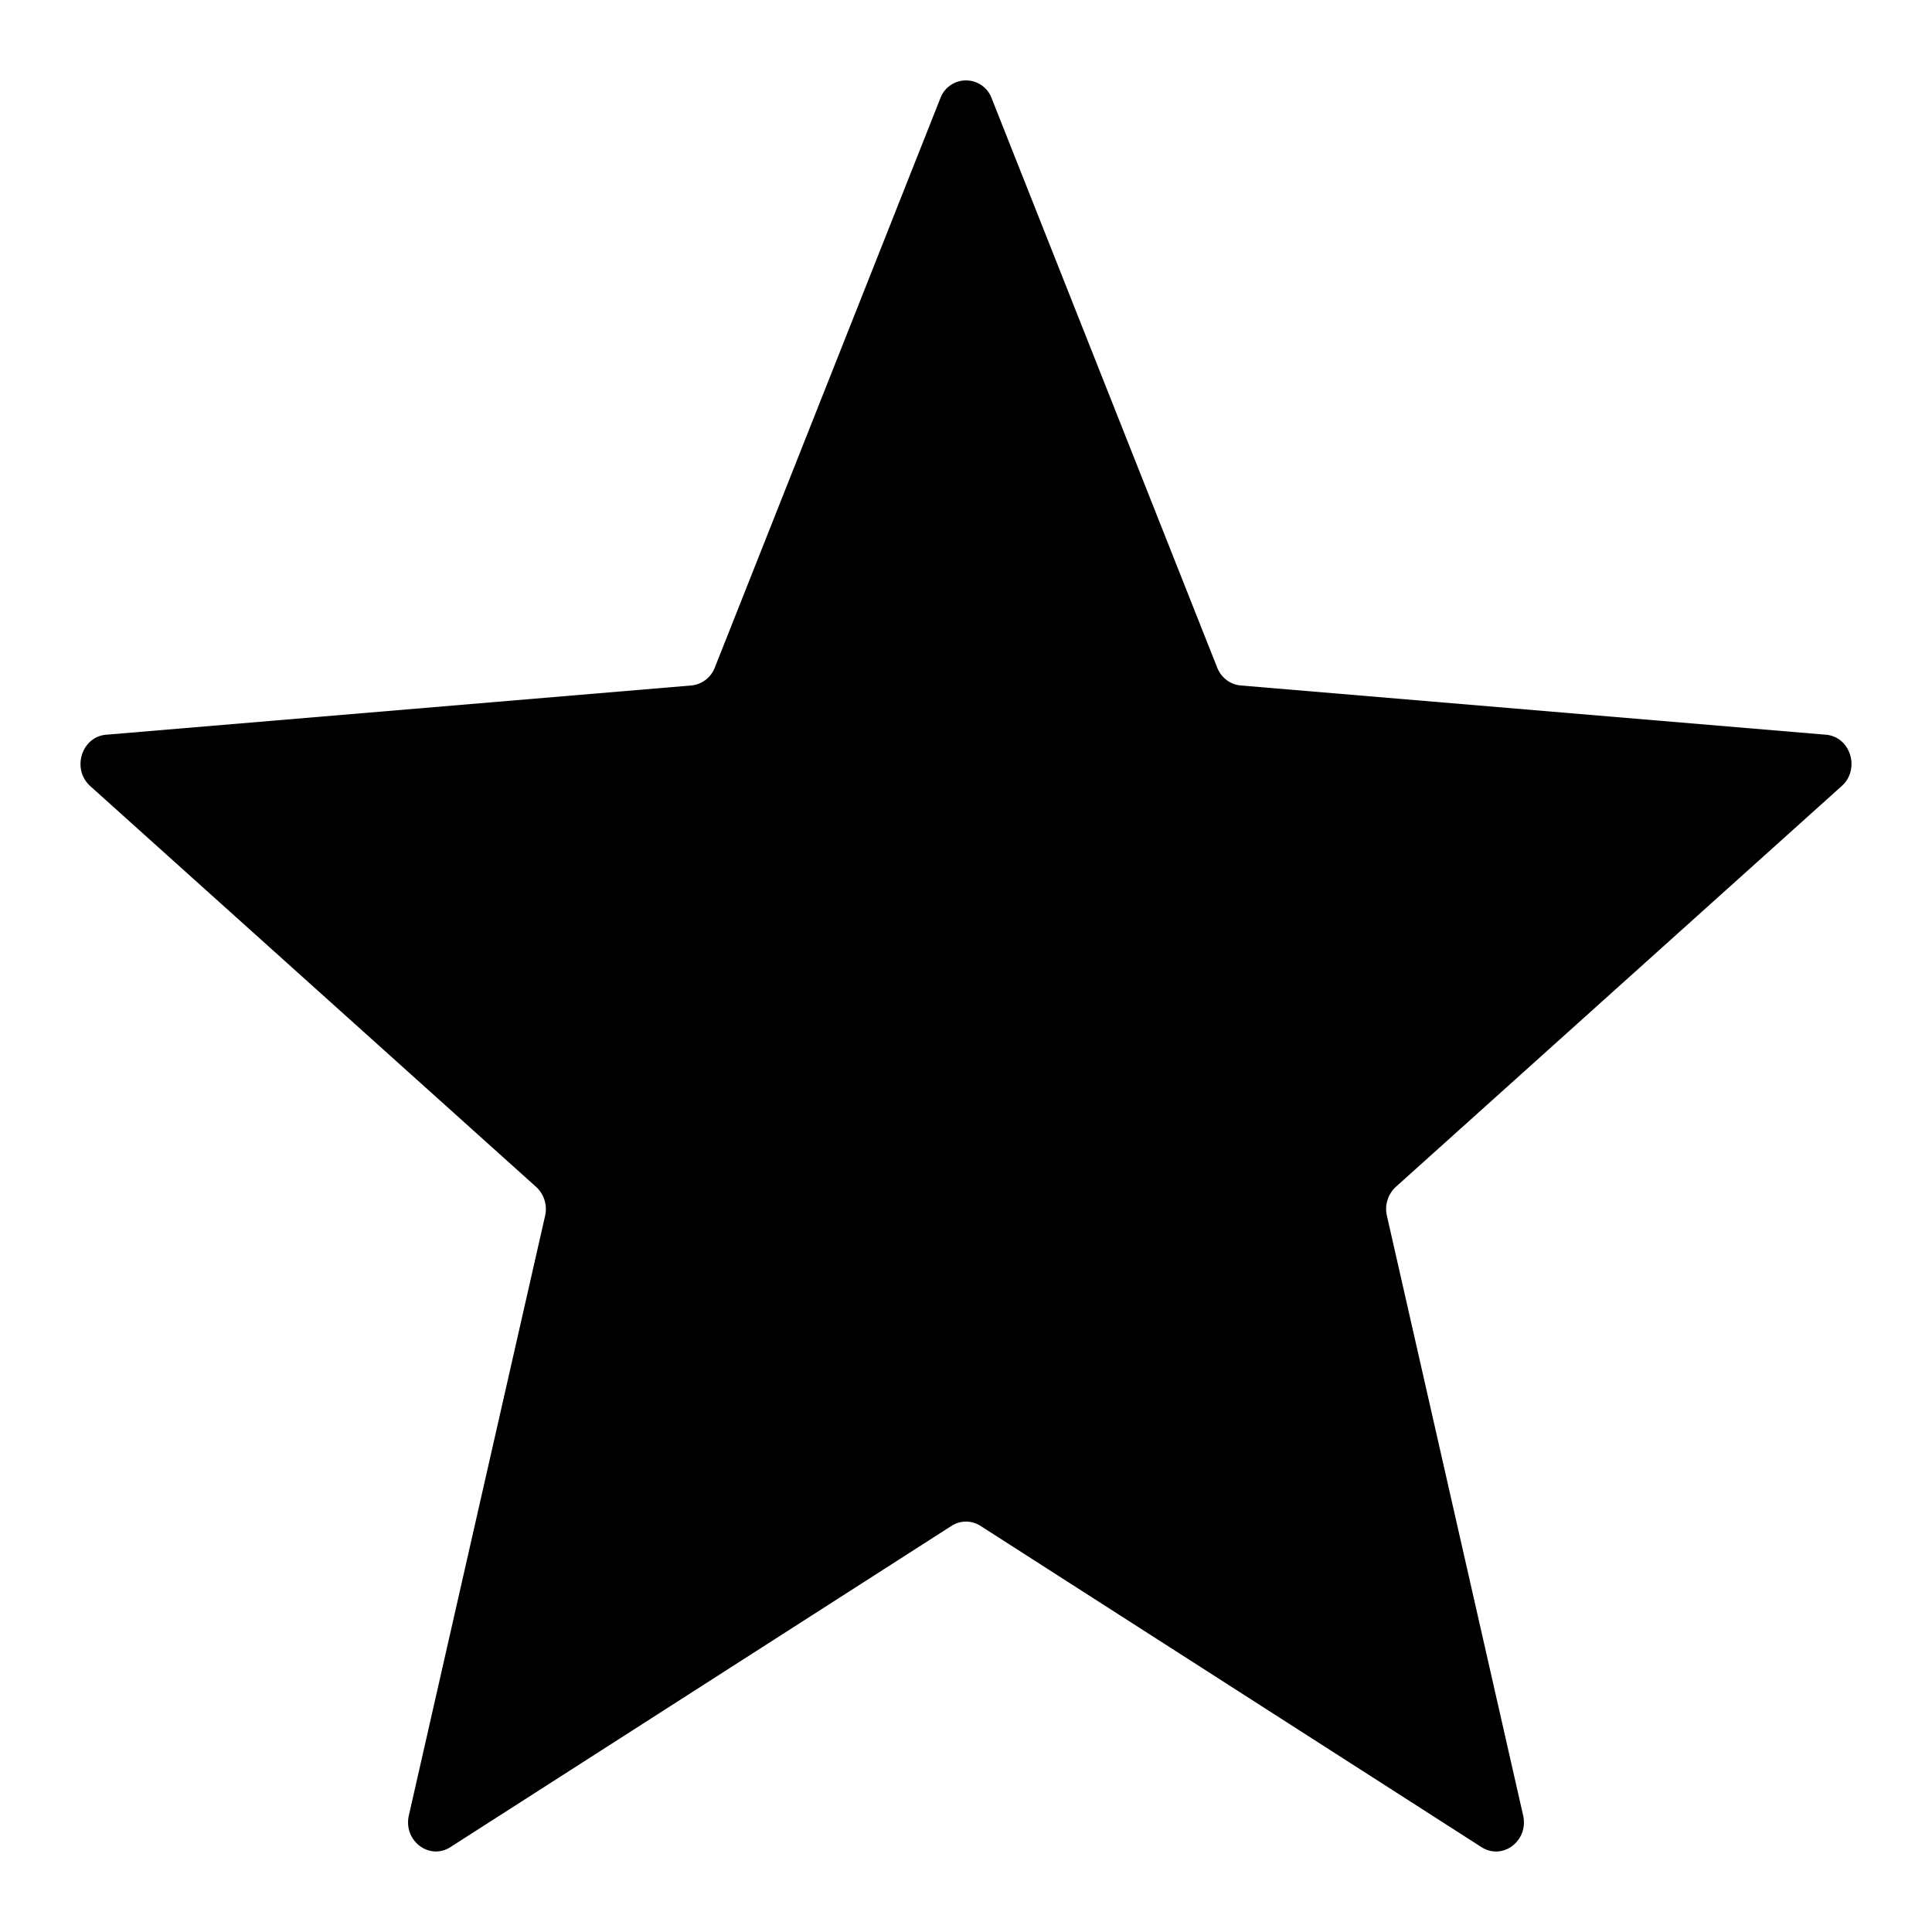 <svg xmlns="http://www.w3.org/2000/svg" fill="none" viewBox="0 0 24 24"><path fill="#000" d="M11.68 1.224a.34.34 0 0 1 .64 0l2.8 7.068c.05.126.162.212.292.223l7.27.612c.306.025.43.427.197.637l-5.54 4.98a.374.374 0 0 0-.11.36l1.692 7.448c.071.314-.254.562-.517.394l-6.224-3.991a.332.332 0 0 0-.36 0l-6.224 3.99c-.263.169-.588-.08-.517-.393l1.692-7.447a.374.374 0 0 0-.11-.36l-5.54-4.98c-.233-.21-.109-.613.198-.638l7.27-.612a.348.348 0 0 0 .291-.223l2.8-7.068Z" data-follow-fill="#000"/></svg>
